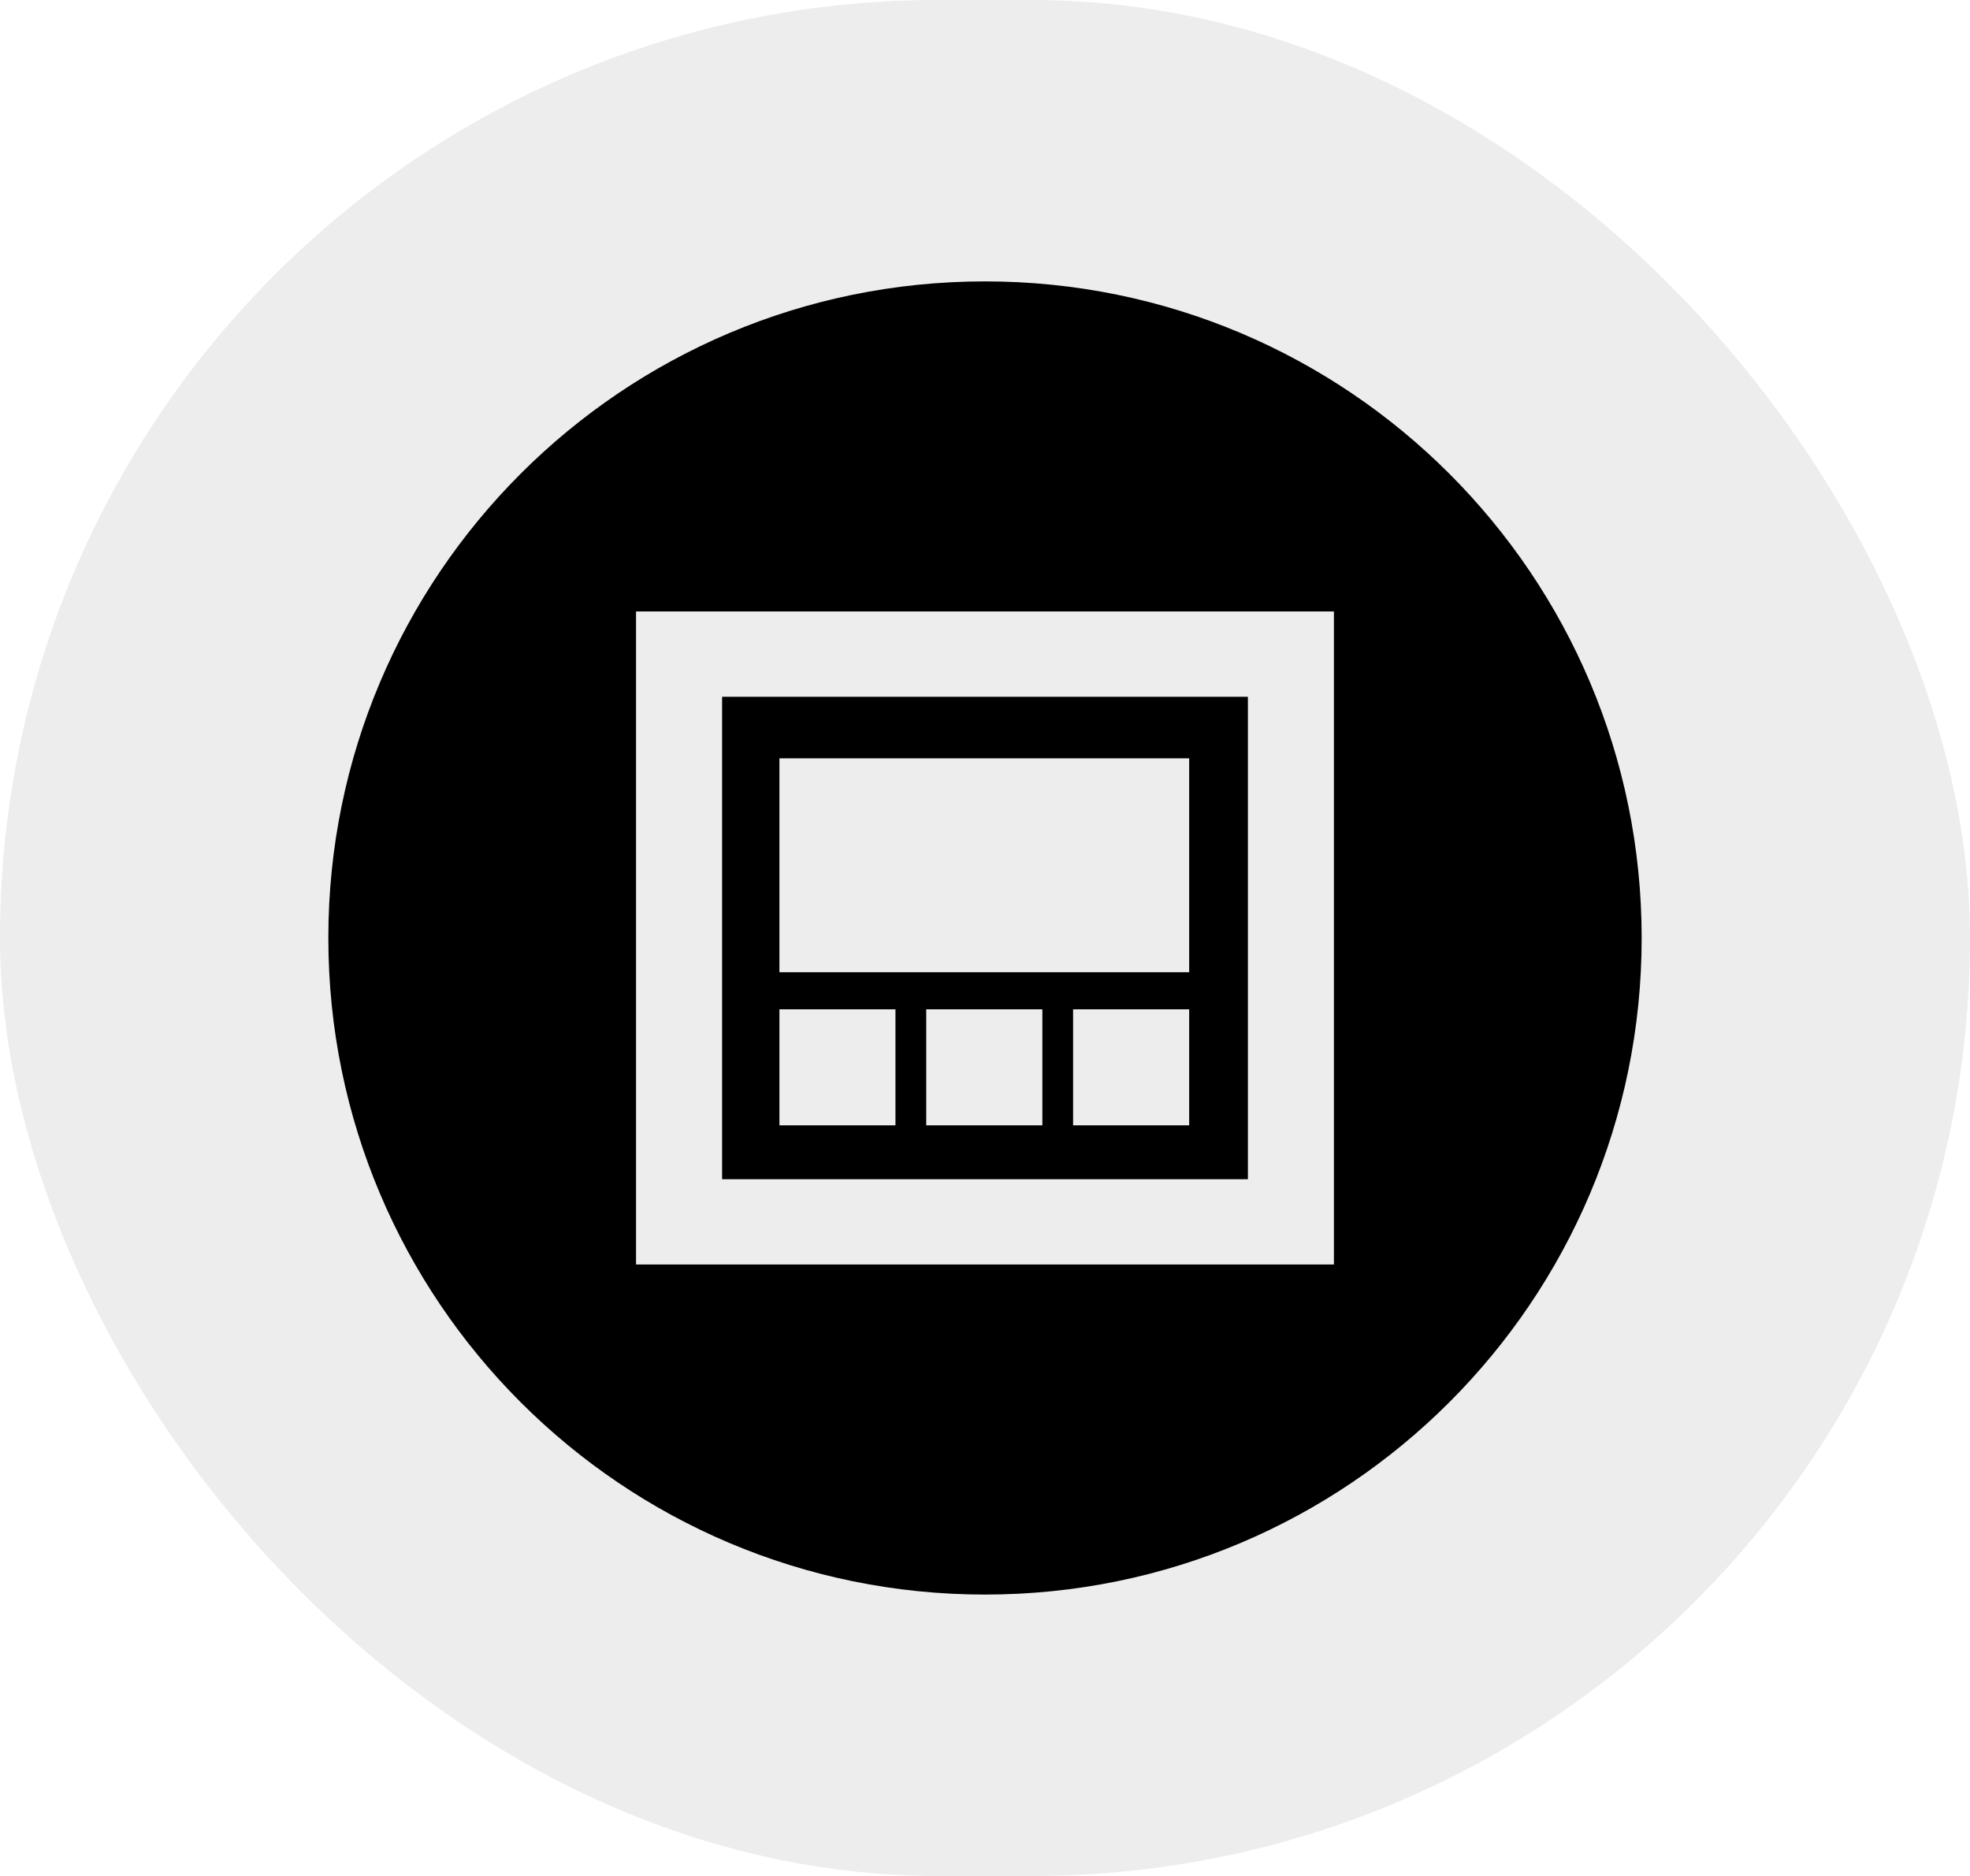 <svg width="42" height="40" viewBox="0 0 42 40" fill="none" xmlns="http://www.w3.org/2000/svg">
<rect width="42" height="40" rx="20" fill="#989898" fill-opacity="0.17"/>
<g clip-path="url(#clip0_158_1831)">
<path d="M21 6C13.268 6 7 12.268 7 20C7 27.732 13.268 34 21 34C28.732 34 35 27.732 35 20C35 12.268 28.732 6 21 6ZM13.56 13.038H28.439V26.962H13.56V13.038ZM15.395 14.857V25.144H26.605V14.857H15.395ZM16.617 16.169H25.353V20.73H16.617V16.169ZM16.617 21.521H19.091V23.995H16.617V21.521ZM19.747 21.521H22.223V23.995H19.747V21.521ZM22.878 21.521H25.353V23.995H22.878V21.521Z" fill="black"/>
</g>
<defs>
<clipPath id="clip0_158_1831">
<rect width="28" height="28" fill="white" transform="translate(7 6)"/>
</clipPath>
</defs>
</svg>
